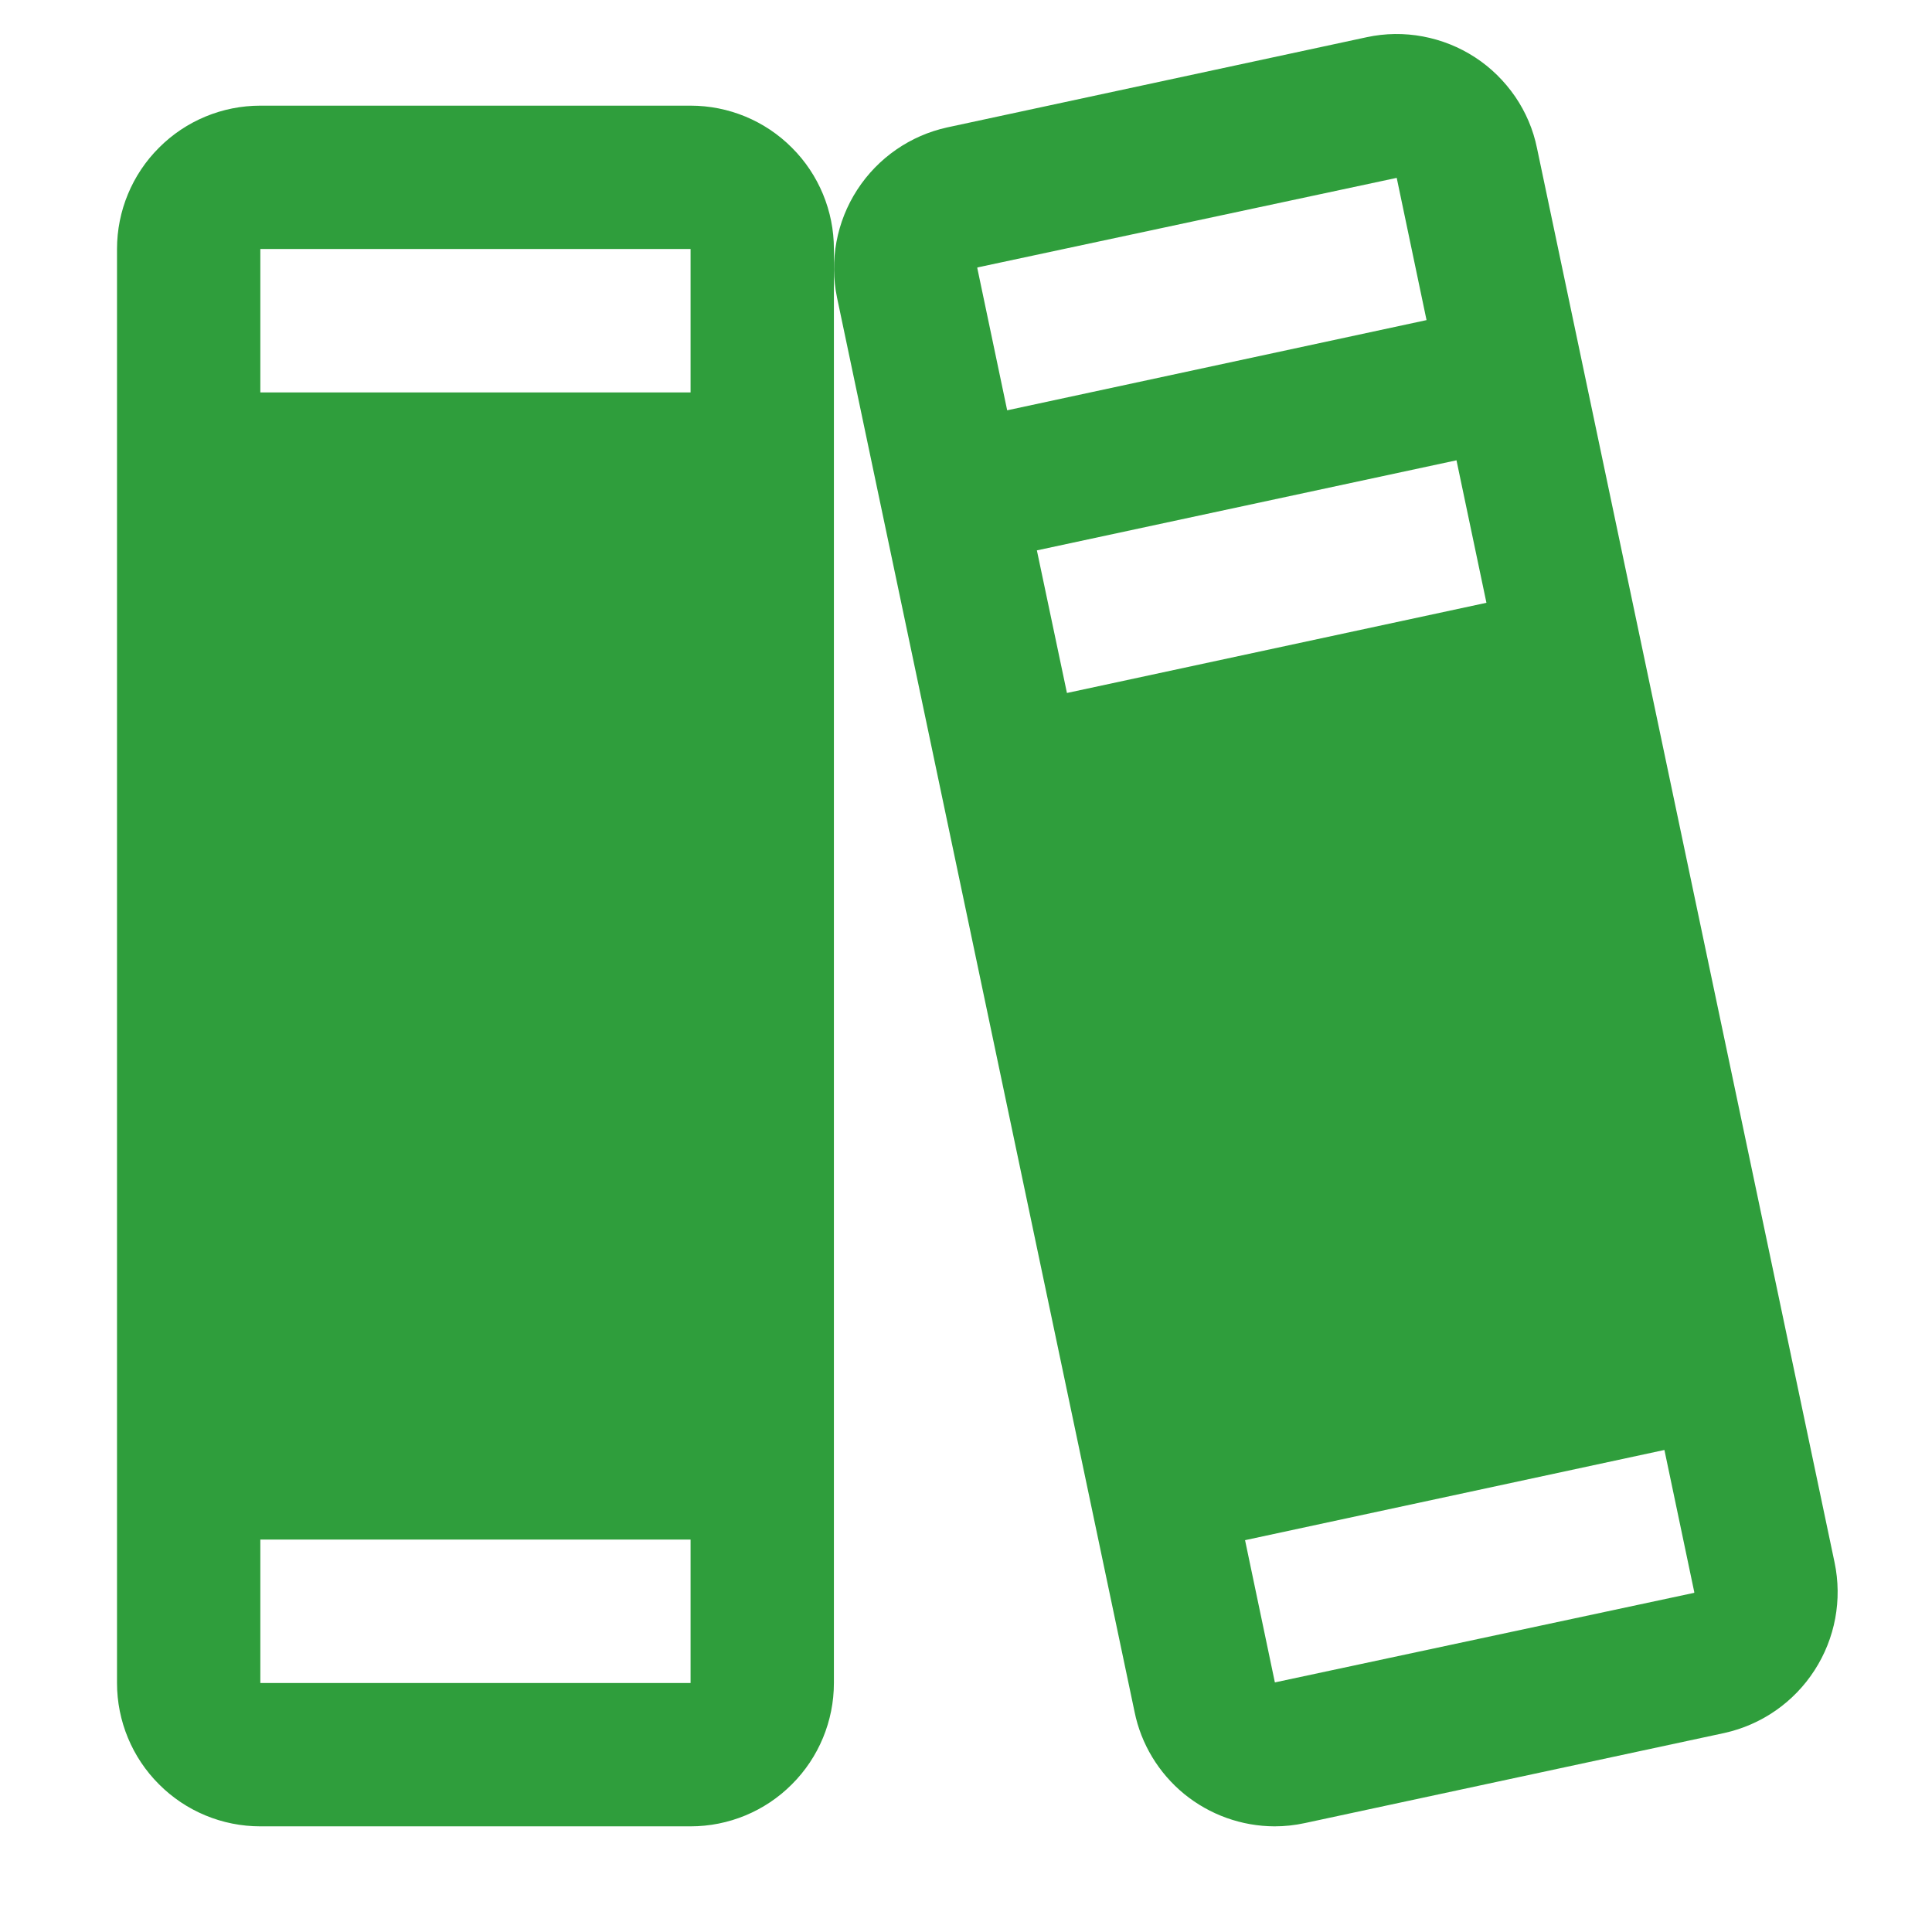 <svg width="16" height="16" viewBox="0 0 16 16" fill="none" xmlns="http://www.w3.org/2000/svg">
<path d="M15.193 12.939L12.729 1.228C12.698 1.074 12.636 0.929 12.548 0.8C12.459 0.671 12.347 0.56 12.216 0.475C12.084 0.389 11.938 0.331 11.784 0.302C11.63 0.273 11.472 0.275 11.319 0.308L7.845 1.055C7.538 1.122 7.27 1.308 7.099 1.572C6.928 1.836 6.868 2.157 6.932 2.465L9.396 14.177C9.45 14.444 9.596 14.684 9.807 14.857C10.018 15.029 10.282 15.124 10.555 15.125C10.639 15.125 10.723 15.116 10.806 15.098L14.28 14.352C14.588 14.284 14.856 14.098 15.027 13.833C15.198 13.569 15.258 13.248 15.193 12.939ZM8.094 2.222V2.215L11.567 1.473L11.814 2.651L8.341 3.398L8.094 2.222ZM8.836 5.739L8.587 4.558L12.062 3.812L12.31 4.992L8.836 5.739ZM14.031 13.191L10.558 13.933L10.311 12.755L13.784 12.008L14.031 13.184V13.191ZM5.719 0.875H2.156C1.841 0.875 1.539 1 1.317 1.223C1.094 1.445 0.969 1.748 0.969 2.062V13.938C0.969 14.252 1.094 14.555 1.317 14.777C1.539 15 1.841 15.125 2.156 15.125H5.719C6.034 15.125 6.336 15 6.558 14.777C6.781 14.555 6.906 14.252 6.906 13.938V2.062C6.906 1.748 6.781 1.445 6.558 1.223C6.336 1 6.034 0.875 5.719 0.875ZM2.156 2.062H5.719V3.25H2.156V2.062ZM5.719 13.938H2.156V12.75H5.719V13.938Z" fill="#2F9E3C"/>
</svg>
